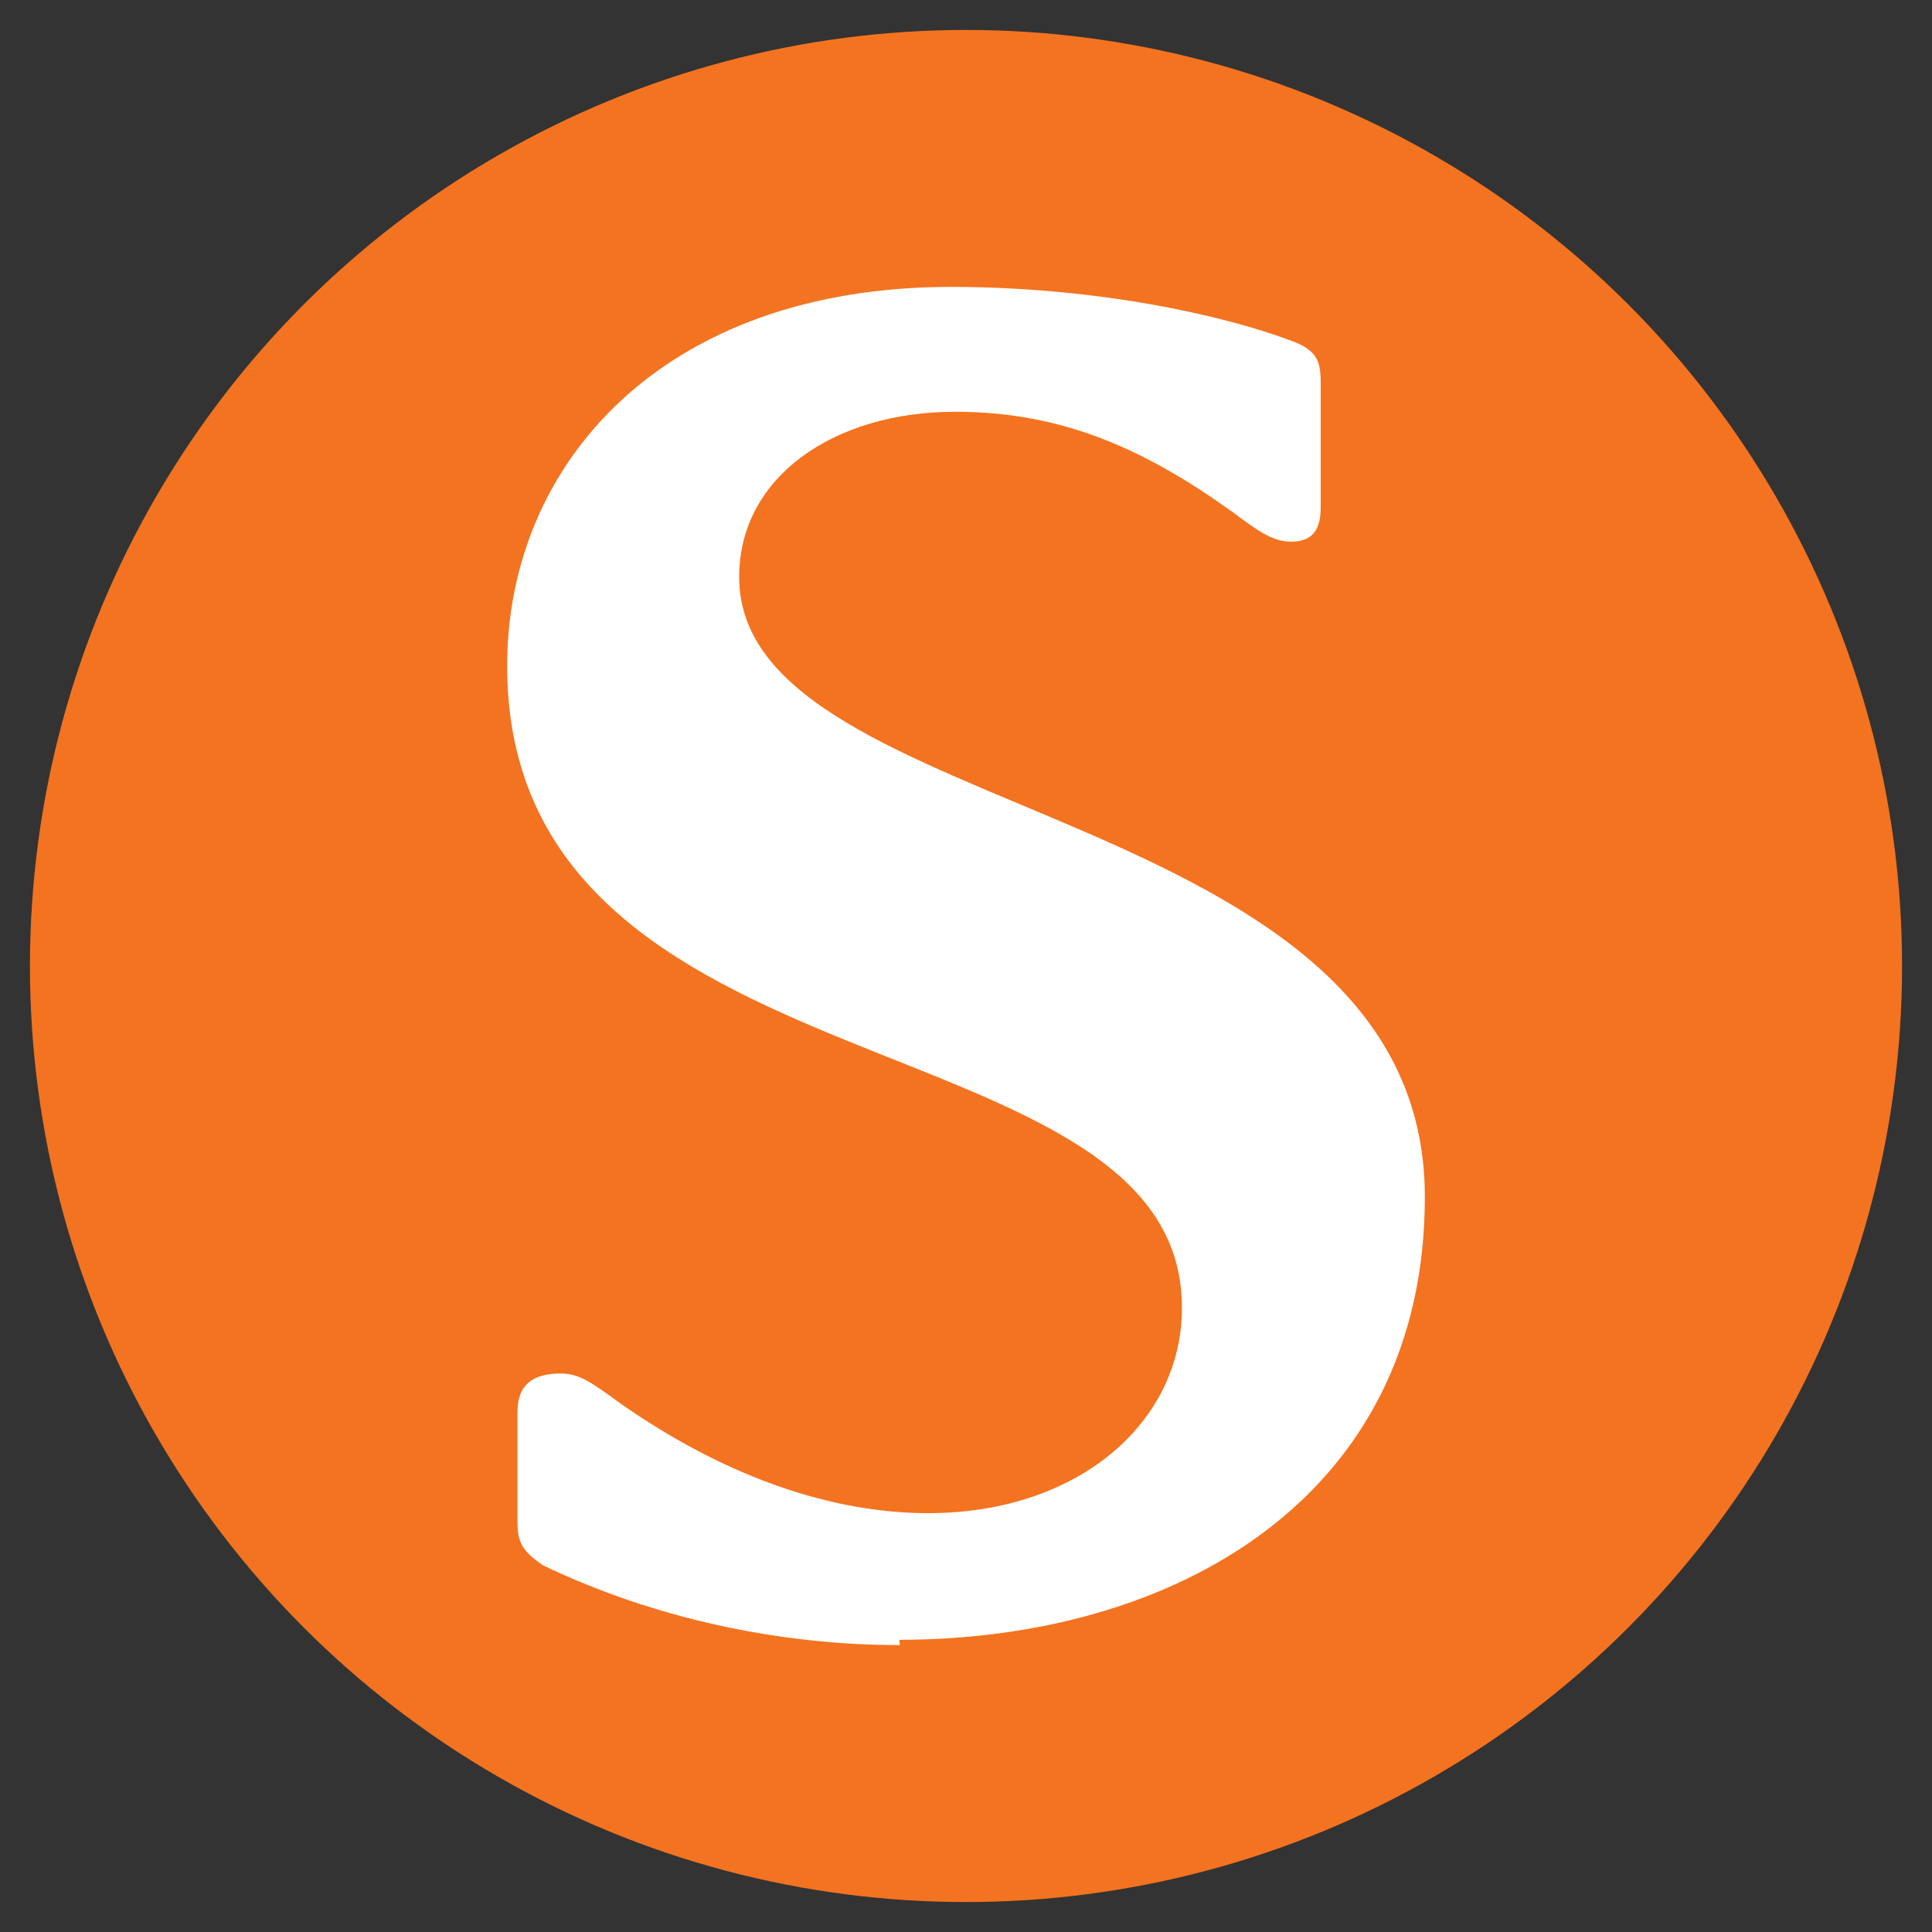 <?xml version="1.0" encoding="UTF-8" standalone="no"?><!-- Generator: Gravit.io --><svg xmlns="http://www.w3.org/2000/svg" xmlns:xlink="http://www.w3.org/1999/xlink" style="isolation:isolate" viewBox="0 0 24 24" width="24pt" height="24pt"><rect x="0" y="0" width="24" height="24" fill="#333333" stroke="none"/><defs><clipPath id="_clipPath_7zpY9Nm4RKhChPMFHOtou3fDA6nGpCf9"><rect width="24" height="24"/></clipPath></defs><g clip-path="url(#_clipPath_7zpY9Nm4RKhChPMFHOtou3fDA6nGpCf9)"><circle vector-effect="non-scaling-stroke" cx="12" cy="12" r="11.628" fill="rgb(244,115,32)"/><path d=" M 11.177 20.436 C 9.681 20.436 8.126 20.106 6.747 19.446 C 6.479 19.263 6.428 19.153 6.428 18.896 L 6.428 17.55 C 6.428 17.304 6.512 17.062 6.967 17.062 C 7.209 17.062 7.37 17.191 7.715 17.44 C 9.098 18.405 10.414 18.797 11.529 18.797 C 13.406 18.797 14.682 17.66 14.682 16.252 C 14.697 12.574 6.3 13.7 6.3 8.272 C 6.3 5.76 8.236 3.564 11.811 3.564 C 13.59 3.564 15.203 3.905 16.113 4.261 C 16.358 4.371 16.406 4.495 16.406 4.745 L 16.406 6.303 C 16.406 6.542 16.333 6.729 16.039 6.729 C 15.801 6.729 15.61 6.582 15.313 6.362 C 14.239 5.592 13.212 5.115 11.866 5.115 C 10.363 5.115 9.182 5.922 9.182 7.169 C 9.182 10.249 17.7 9.919 17.7 14.869 C 17.7 18.61 14.583 20.37 11.173 20.37 M 110.078 19.589" fill="rgb(255,255,255)"/></g></svg>